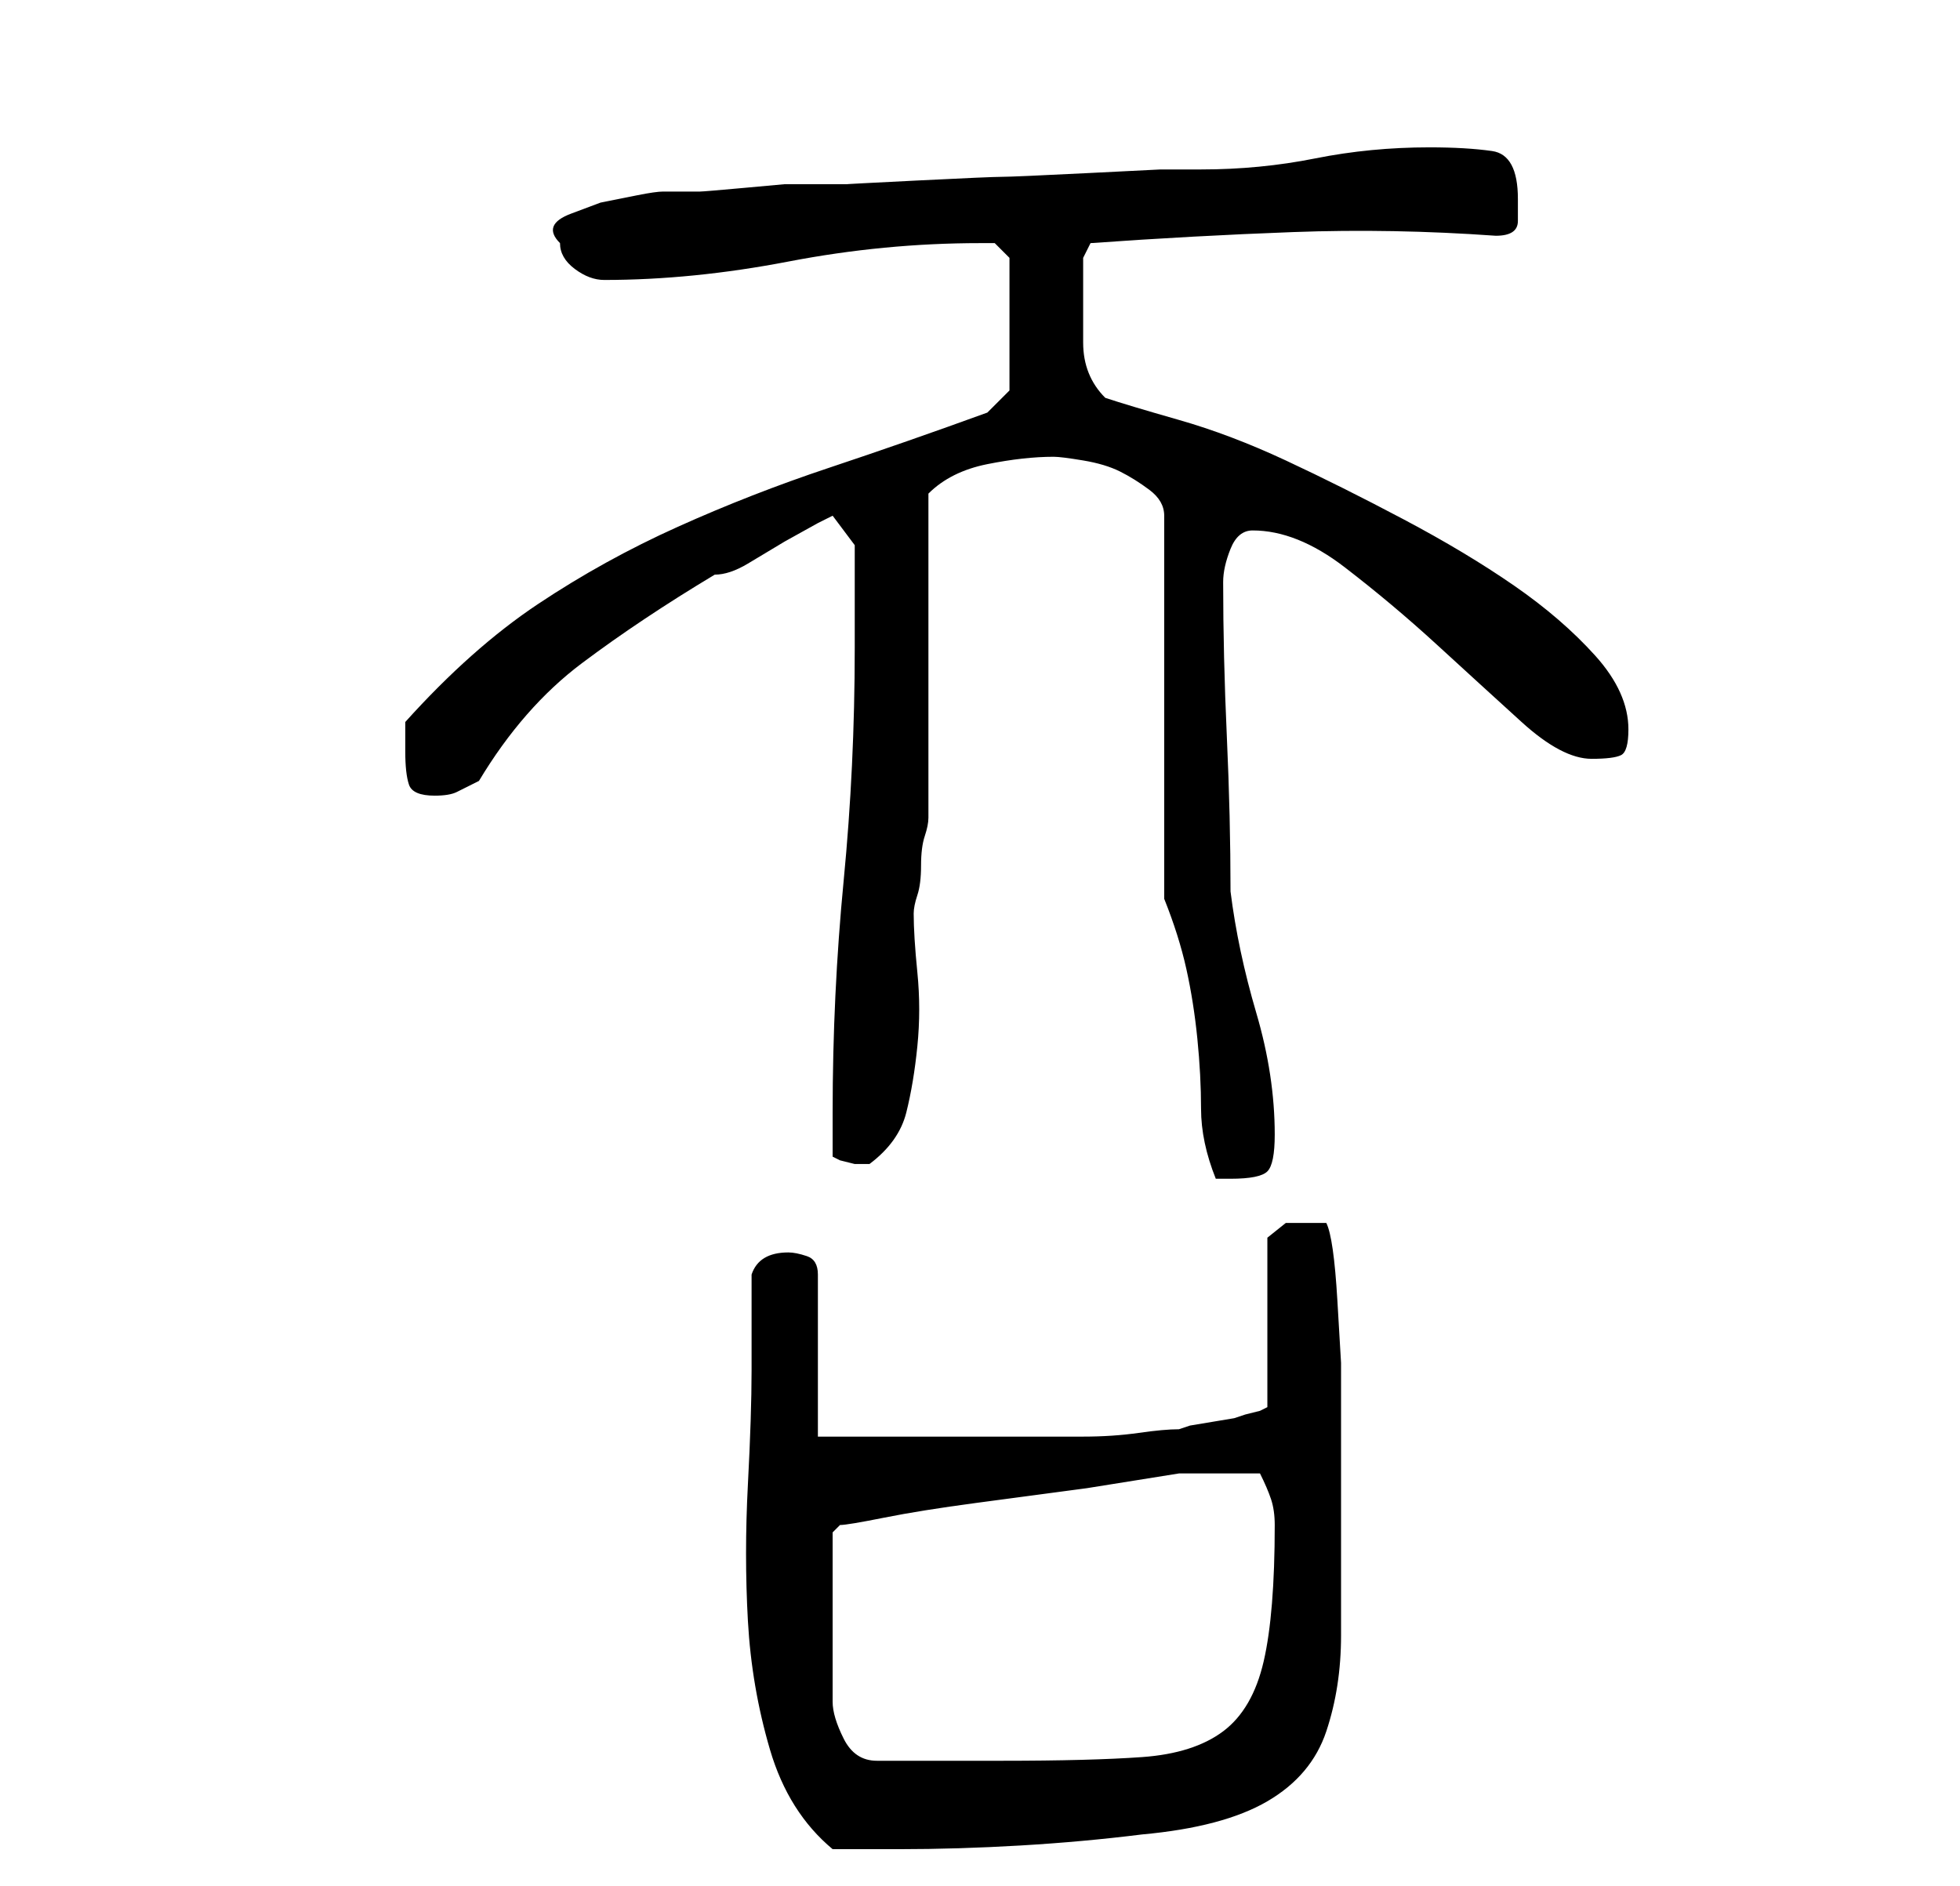 <?xml version="1.0" standalone="no"?>
<!DOCTYPE svg PUBLIC "-//W3C//DTD SVG 1.1//EN" "http://www.w3.org/Graphics/SVG/1.1/DTD/svg11.dtd" >
<svg xmlns="http://www.w3.org/2000/svg" xmlns:xlink="http://www.w3.org/1999/xlink" version="1.1" viewBox="-10 0 266 256">
   <path fill="currentColor"
d="M92 186q0 6 -0.5 15.5t0 18.5t3 17.5t8.5 13.5h9q8 0 16.5 -0.5t16.5 -1.5q11 -1 17 -4.5t8 -9.5t2 -13v-19v-10v-8t-0.5 -8.5t-1.5 -10.5h-2h-3.5t-2.5 2v23l-1 0.5t-2 0.5l-1.5 0.5t-3 0.5t-3 0.5l-1.5 0.5q-2 0 -5.5 0.5t-7.5 0.5h-8h-5h-5h-7h-6.5h-4.5v-22
q0 -2 -1.5 -2.5t-2.5 -0.5q-4 0 -5 3v13zM103 208l1 -1q1 0 6 -1t12.5 -2l15 -2t12.5 -2h2h3h3h3q1 2 1.5 3.5t0.5 3.5q0 12 -1.5 18.5t-5.5 9.5t-11 3.5t-19 0.5h-17q-3 0 -4.5 -3t-1.5 -5v-23zM148 122q2 5 3 9.5t1.5 9.5t0.5 9.5t2 9.5h1h1q4 0 5 -1t1 -5
q0 -8 -2.5 -16.5t-3.5 -16.5q0 -10 -0.5 -21t-0.5 -21q0 -2 1 -4.5t3 -2.5q6 0 12.5 5t12.5 10.5t11.5 10.5t9.5 5q3 0 4 -0.5t1 -3.5q0 -5 -4.5 -10t-11 -9.5t-15 -9t-16 -8t-14.5 -5.5t-10 -3q-3 -3 -3 -7.5v-9.5v-2t1 -2q14 -1 27.5 -1.5t27.5 0.5q3 0 3 -2v-3
q0 -6 -3.5 -6.5t-8.5 -0.5q-8 0 -15.5 1.5t-15.5 1.5h-5.5t-10 0.5t-11.5 0.5t-11.5 0.5t-9.5 0.5h-5h-3.5t-5.5 0.5t-6 0.5h-5q-1 0 -3.5 0.5l-5 1t-4 1.5t-1.5 4q0 2 2 3.5t4 1.5q12 0 25 -2.5t26 -2.5h2t2 2v18l-1.5 1.5l-1.5 1.5q-11 4 -21.5 7.5t-20.5 8t-19 10.5
t-18 16v2v2q0 3 0.5 4.5t3.5 1.5q2 0 3 -0.5l3 -1.5q6 -10 14 -16t18 -12q2 0 4.5 -1.5l5 -3t4.5 -2.5l2 -1l3 4v1.5v3.5v5v4q0 16 -1.5 31.5t-1.5 31.5v3v3l1 0.5t2 0.5h1h1q4 -3 5 -7t1.5 -9t0 -10t-0.5 -8q0 -1 0.5 -2.5t0.5 -4t0.5 -4t0.5 -2.5v-44q3 -3 8 -4t9 -1
q1 0 4 0.5t5 1.5t4 2.5t2 3.5v52z" />
</svg>
